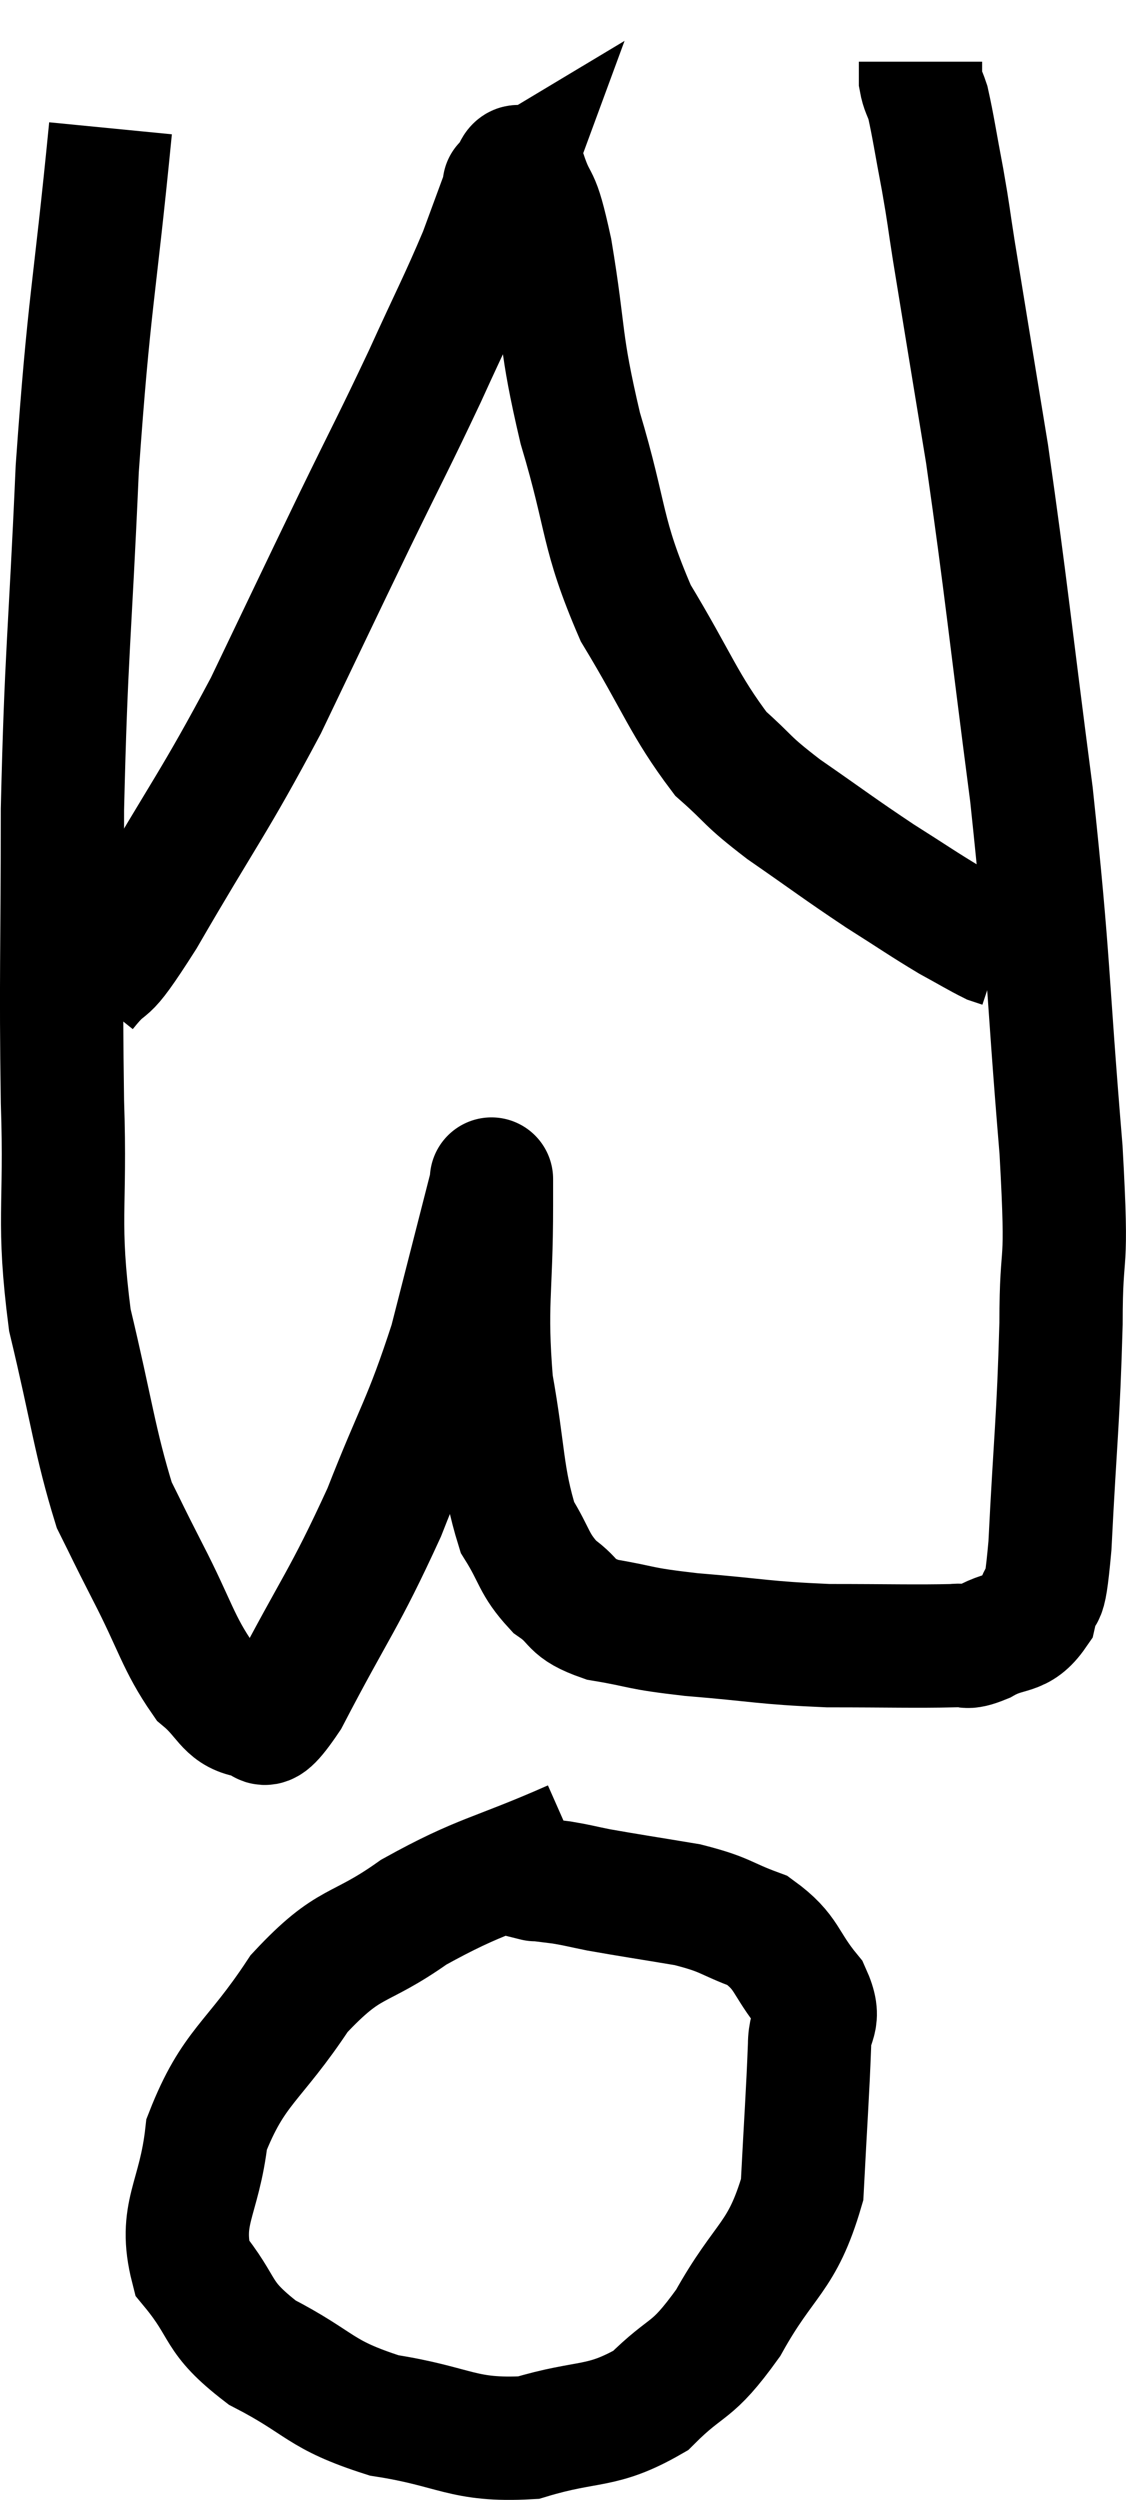 <svg xmlns="http://www.w3.org/2000/svg" viewBox="11.107 3.32 18.267 40.529" width="18.267" height="40.529"><path d="M 12.9 5.4 C 12.63 8.16, 12.555 8.16, 12.36 10.92 C 12.24 13.68, 12.18 13.875, 12.12 16.44 C 12.12 18.81, 12.09 19.11, 12.12 21.18 C 12.18 22.95, 12.03 23.085, 12.24 24.72 C 12.6 26.22, 12.645 26.7, 12.96 27.72 C 13.23 28.26, 13.14 28.095, 13.5 28.8 C 13.95 29.67, 13.995 29.955, 14.4 30.54 C 14.76 30.84, 14.775 31.065, 15.12 31.14 C 15.45 30.99, 15.225 31.665, 15.78 30.84 C 16.56 29.34, 16.68 29.28, 17.34 27.84 C 17.88 26.46, 17.985 26.415, 18.42 25.08 C 18.75 23.79, 18.915 23.145, 19.08 22.5 C 19.08 22.5, 19.08 22.5, 19.08 22.5 C 19.08 22.5, 19.08 22.41, 19.08 22.5 C 19.08 22.68, 19.08 22.05, 19.08 22.86 C 19.08 24.3, 18.975 24.435, 19.08 25.74 C 19.29 26.91, 19.245 27.255, 19.5 28.08 C 19.8 28.56, 19.755 28.665, 20.1 29.04 C 20.49 29.31, 20.325 29.385, 20.88 29.58 C 21.6 29.7, 21.405 29.715, 22.32 29.82 C 23.43 29.91, 23.475 29.955, 24.54 30 C 25.56 30, 25.95 30.015, 26.58 30 C 26.82 29.97, 26.73 30.075, 27.06 29.94 C 27.48 29.7, 27.63 29.85, 27.9 29.46 C 28.02 28.92, 28.035 29.55, 28.14 28.38 C 28.23 26.58, 28.275 26.385, 28.32 24.78 C 28.32 23.37, 28.44 24.105, 28.32 21.96 C 28.08 19.08, 28.14 19.02, 27.84 16.2 C 27.48 13.44, 27.435 12.885, 27.12 10.68 C 26.85 9.03, 26.76 8.49, 26.58 7.38 C 26.49 6.81, 26.505 6.84, 26.4 6.24 C 26.28 5.61, 26.25 5.385, 26.16 4.98 C 26.1 4.8, 26.07 4.785, 26.04 4.62 C 26.04 4.47, 26.04 4.395, 26.04 4.32 L 26.04 4.32" fill="none" stroke="black" stroke-width="2"></path><path d="M 12.48 19.38 C 12.96 18.78, 12.705 19.335, 13.44 18.18 C 14.43 16.47, 14.565 16.365, 15.42 14.76 C 16.14 13.26, 16.215 13.095, 16.86 11.76 C 17.43 10.59, 17.49 10.5, 18 9.42 C 18.45 8.43, 18.57 8.22, 18.9 7.44 C 19.11 6.87, 19.215 6.585, 19.32 6.3 C 19.32 6.3, 19.245 6.345, 19.32 6.3 C 19.47 6.21, 19.44 5.85, 19.62 6.12 C 19.83 6.75, 19.815 6.345, 20.04 7.38 C 20.28 8.82, 20.175 8.79, 20.52 10.26 C 20.97 11.76, 20.85 11.94, 21.42 13.26 C 22.11 14.4, 22.2 14.745, 22.8 15.54 C 23.31 15.99, 23.175 15.945, 23.82 16.44 C 24.6 16.98, 24.705 17.07, 25.38 17.52 C 25.95 17.88, 26.07 17.97, 26.52 18.24 C 26.85 18.42, 26.97 18.495, 27.18 18.6 C 27.27 18.63, 27.315 18.645, 27.36 18.66 C 27.36 18.66, 27.36 18.66, 27.36 18.66 L 27.36 18.66" fill="none" stroke="black" stroke-width="2"></path><path d="M 20.4 33.18 C 19.11 33.75, 18.93 33.705, 17.82 34.32 C 16.89 34.98, 16.8 34.74, 15.96 35.64 C 15.21 36.78, 14.895 36.81, 14.46 37.92 C 14.34 39, 13.995 39.195, 14.22 40.08 C 14.79 40.77, 14.58 40.86, 15.36 41.46 C 16.35 41.97, 16.26 42.135, 17.34 42.48 C 18.51 42.66, 18.6 42.9, 19.68 42.84 C 20.67 42.54, 20.85 42.705, 21.66 42.24 C 22.29 41.61, 22.305 41.835, 22.92 40.98 C 23.52 39.9, 23.79 39.945, 24.12 38.82 C 24.18 37.65, 24.21 37.275, 24.24 36.48 C 24.24 36.06, 24.45 36.105, 24.24 35.64 C 23.82 35.13, 23.895 34.98, 23.4 34.62 C 22.83 34.41, 22.905 34.365, 22.26 34.2 C 21.54 34.08, 21.33 34.05, 20.82 33.96 C 20.52 33.9, 20.49 33.885, 20.22 33.84 C 19.98 33.81, 19.86 33.795, 19.74 33.78 C 19.74 33.78, 19.86 33.81, 19.74 33.78 L 19.26 33.66" fill="none" stroke="black" stroke-width="2"></path></svg>